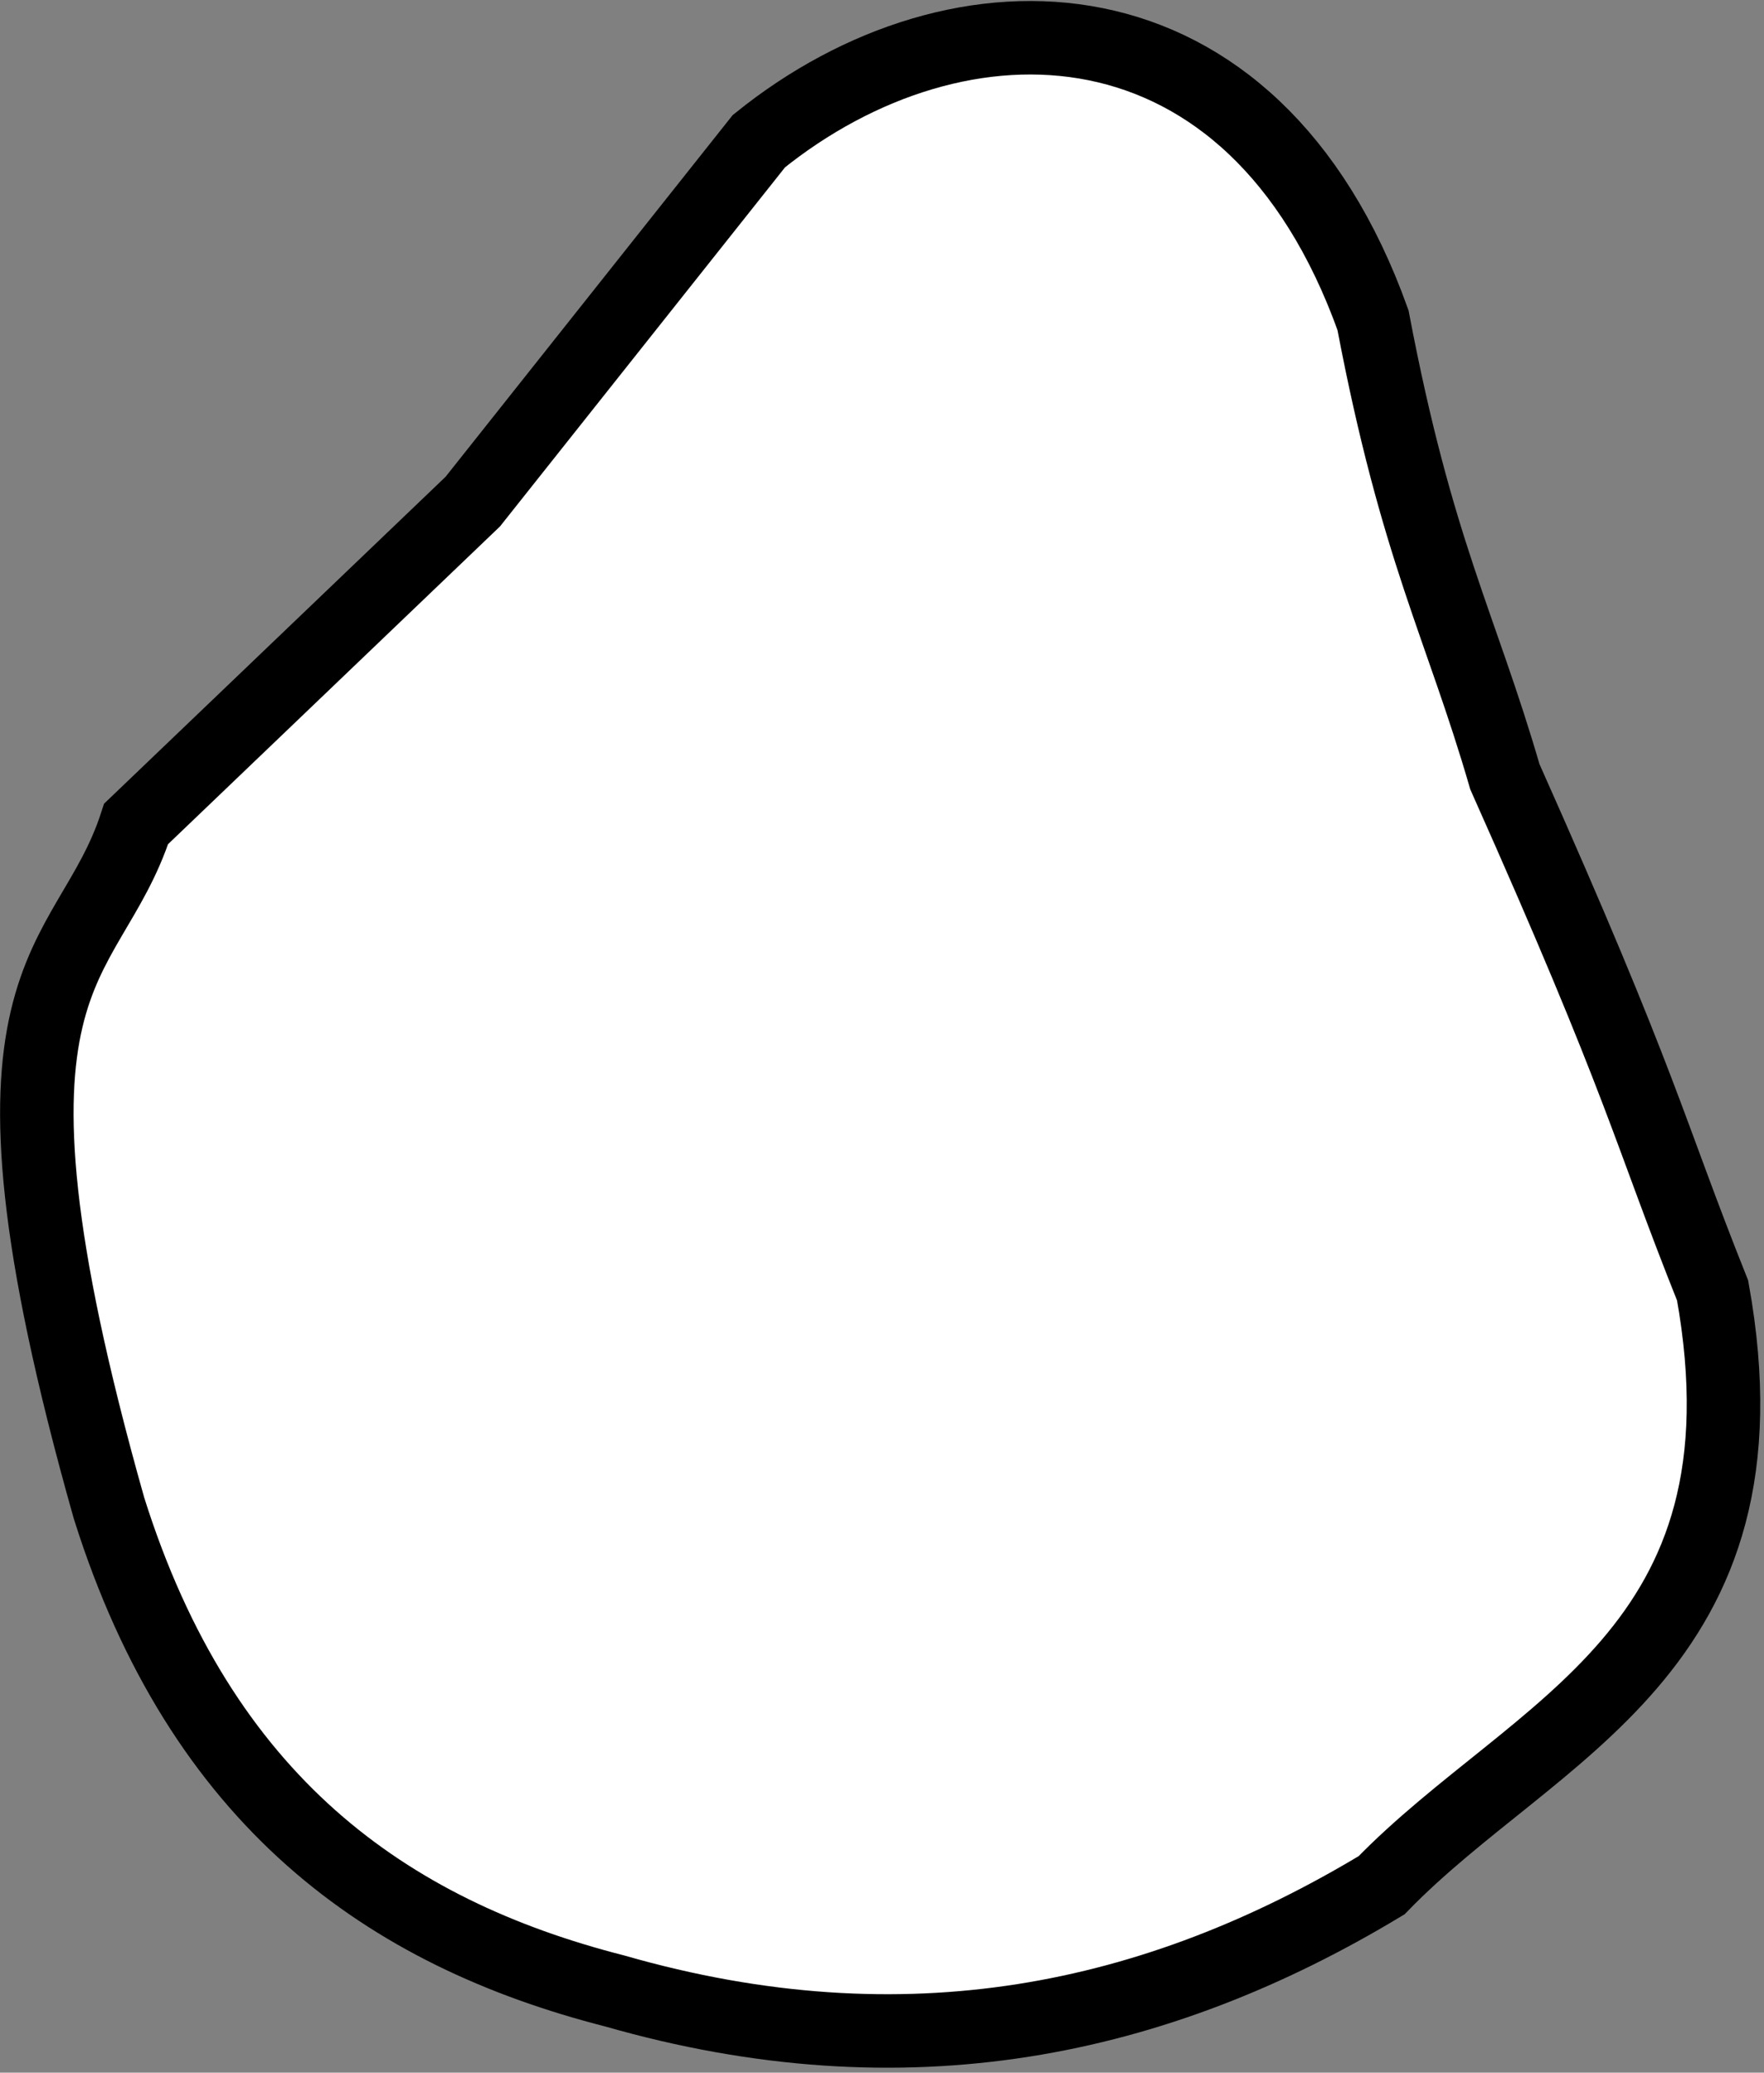 <svg width="240" height="282" viewBox="0 0 240 282" fill="none" xmlns="http://www.w3.org/2000/svg">
<rect x="0" y="0" width="240" height="282" fill="#808080" stroke="none"/>
<path d="M97.093 64.884C75.019 97.01 13.81 129.034 83.047 161.399Z" fill="white"/>
<path d="M97.093 64.884C75.019 97.01 13.81 129.034 83.047 161.399" stroke="black" stroke-width="10"/>
<path d="M148.729 98.64L164.052 172.818C174.016 208.526 184.112 193.824 194.224 172.897" fill="white"/>
<path d="M148.729 98.64L164.052 172.818C174.016 208.526 184.112 193.824 194.224 172.897" stroke="black" stroke-width="10"/>
<path d="M18.482 126.748C20.058 152.932 17.617 181.683 50.218 188.038C77.941 197.593 112.72 207.167 123.419 216.678C169.307 242.02 173.587 228.753 192.353 228.927" fill="white"/>
<path d="M18.482 126.748C20.058 152.932 17.617 181.683 50.218 188.038C77.941 197.593 112.72 207.167 123.419 216.678C169.307 242.02 173.587 228.753 192.353 228.927" stroke="black" stroke-width="10"/>
<path d="M186.804 43.568C170.421 -2.184 130.416 -2.708 103.247 19.211L64.325 68.247L18.52 112.093C11.86 132.615 -6.058 131.35 14.829 205.187C27.389 245.126 52.65 262.972 83.622 270.884C123.344 282.291 157.353 274.959 187.971 256.502C208.842 234.999 241.88 224.851 233.01 175.585C224.157 153.43 223.736 148.249 204.745 105.683C198.764 85.07 192.756 74.909 186.804 43.568Z" fill="white" stroke="black" stroke-width="10"/>
</svg>
